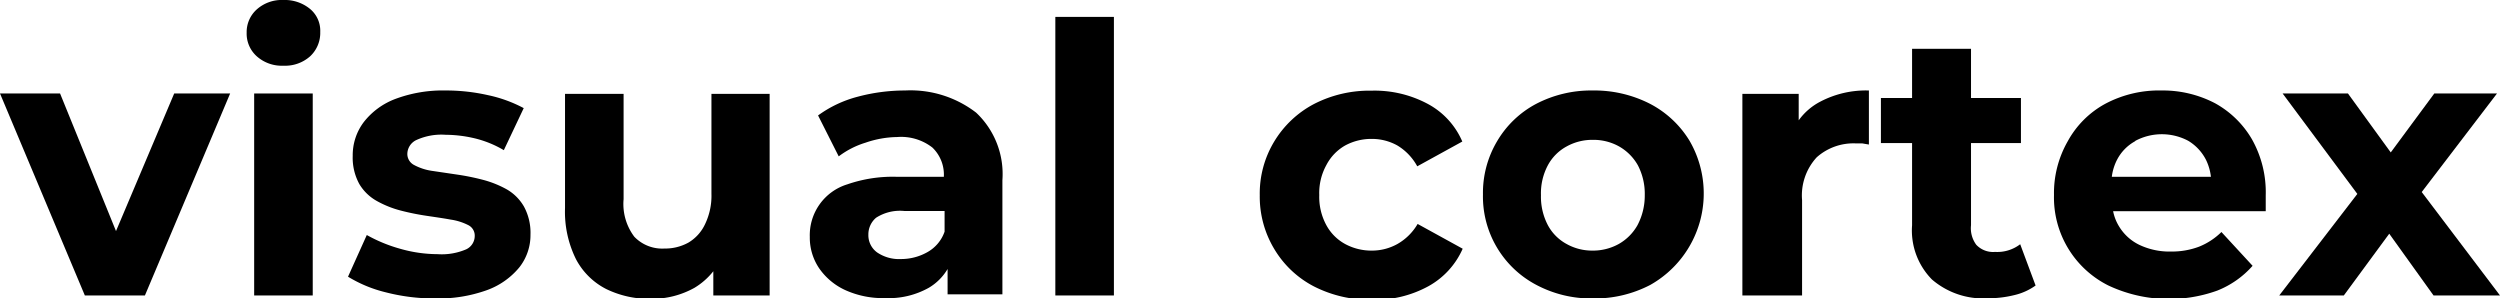 <svg xmlns="http://www.w3.org/2000/svg" viewBox="0 0 133.18 15.9"><g id="Layer_2" data-name="Layer 2"><g id="Layer_1-2" data-name="Layer 1"><polygon points="6.18 12.31 3.2 4.98 0 4.98 4.52 15.74 7.72 15.74 12.26 4.98 9.28 4.98 6.18 12.31"/><path d="M15.1,0a2,2,0,0,0-1.42.5,1.62,1.62,0,0,0-.54,1.24A1.62,1.62,0,0,0,13.68,3a2,2,0,0,0,1.42.5A2,2,0,0,0,16.52,3a1.7,1.7,0,0,0,.54-1.29A1.51,1.51,0,0,0,16.51.47,2.12,2.12,0,0,0,15.1,0Z"/><rect x="13.54" y="4.98" width="3.12" height="10.76"/><path d="M27,10.09a5.44,5.44,0,0,0-1.27-.51,12.49,12.49,0,0,0-1.38-.28L23,9.1a2.88,2.88,0,0,1-.94-.31.66.66,0,0,1-.36-.61.83.83,0,0,1,.48-.72,3.21,3.21,0,0,1,1.56-.28,6.82,6.82,0,0,1,1.51.18A5.65,5.65,0,0,1,26.84,8L27.9,5.76A7.2,7.2,0,0,0,26,5.07a10.14,10.14,0,0,0-2.25-.25,7.22,7.22,0,0,0-2.66.44,3.85,3.85,0,0,0-1.7,1.23,2.92,2.92,0,0,0-.6,1.81,2.92,2.92,0,0,0,.35,1.5,2.49,2.49,0,0,0,.94.91,5.35,5.35,0,0,0,1.28.51,13.15,13.15,0,0,0,1.39.28c.47.07.89.13,1.27.2a3,3,0,0,1,.92.29.62.62,0,0,1,.35.57.79.79,0,0,1-.45.72,3.3,3.3,0,0,1-1.53.26,7.31,7.31,0,0,1-2-.29,8,8,0,0,1-1.77-.73l-1,2.22a7,7,0,0,0,2,.83,10.38,10.38,0,0,0,2.64.33,7.66,7.66,0,0,0,2.75-.44,4,4,0,0,0,1.73-1.21,2.77,2.77,0,0,0,.6-1.75,2.92,2.92,0,0,0-.35-1.5A2.49,2.49,0,0,0,27,10.09Z"/><path d="M37.9,10.32a3.48,3.48,0,0,1-.33,1.6,2.25,2.25,0,0,1-.89,1,2.56,2.56,0,0,1-1.28.32,2.06,2.06,0,0,1-1.61-.63,2.9,2.9,0,0,1-.57-2V5H30.1v6.08a5.68,5.68,0,0,0,.58,2.72,3.73,3.73,0,0,0,1.62,1.6,5.24,5.24,0,0,0,2.4.52A4.65,4.65,0,0,0,37,15.33,3.75,3.75,0,0,0,38,14.45v1.29h3V5H37.9Z"/><path d="M48.22,4.82a9.8,9.8,0,0,0-2.52.33,6.27,6.27,0,0,0-2.12,1l1.1,2.18a4.59,4.59,0,0,1,1.43-.73A5.38,5.38,0,0,1,47.8,7.3a2.71,2.71,0,0,1,1.87.56,2,2,0,0,1,.61,1.56v0H47.82a7.38,7.38,0,0,0-2.68.4,2.83,2.83,0,0,0-2,2.8,2.91,2.91,0,0,0,.49,1.66,3.42,3.42,0,0,0,1.39,1.17,4.86,4.86,0,0,0,2.14.43,4.36,4.36,0,0,0,2.32-.55,2.84,2.84,0,0,0,1-1v1.35H53.4V9.6A4.49,4.49,0,0,0,52,6,5.73,5.73,0,0,0,48.22,4.82Zm1.17,8.62A2.84,2.84,0,0,1,48,13.8a2.08,2.08,0,0,1-1.27-.35,1.13,1.13,0,0,1-.47-.95,1.16,1.16,0,0,1,.41-.9,2.35,2.35,0,0,1,1.51-.36h2.14v1.1A2,2,0,0,1,49.39,13.44Z"/><rect x="56.22" y="0.9" width="3.12" height="14.84"/><path d="M71.66,7.75a2.93,2.93,0,0,1,1.42-.35,2.78,2.78,0,0,1,1.36.35A2.92,2.92,0,0,1,75.5,8.86l2.4-1.32a4.11,4.11,0,0,0-1.83-2,6,6,0,0,0-3-.71A6.46,6.46,0,0,0,70,5.54a5.42,5.42,0,0,0-2.12,2,5.35,5.35,0,0,0-.77,2.86,5.4,5.4,0,0,0,.77,2.86,5.3,5.3,0,0,0,2.12,2,6.58,6.58,0,0,0,3.09.71,5.94,5.94,0,0,0,3-.72,4.22,4.22,0,0,0,1.83-2l-2.4-1.32A2.91,2.91,0,0,1,74.44,13a2.78,2.78,0,0,1-1.36.35A2.93,2.93,0,0,1,71.66,13a2.5,2.5,0,0,1-1-1,3.15,3.15,0,0,1-.38-1.61,3.08,3.08,0,0,1,.38-1.6A2.54,2.54,0,0,1,71.66,7.75Z"/><path d="M87.9,5.53a6.51,6.51,0,0,0-3.06-.71,6.33,6.33,0,0,0-3,.71,5.27,5.27,0,0,0-2.09,2A5.38,5.38,0,0,0,79,10.36a5.32,5.32,0,0,0,2.85,4.82,6.23,6.23,0,0,0,3,.72,6.4,6.4,0,0,0,3.06-.72A5.59,5.59,0,0,0,90,7.49,5.36,5.36,0,0,0,87.9,5.53ZM87.23,12a2.63,2.63,0,0,1-1,1,2.83,2.83,0,0,1-1.41.35A2.77,2.77,0,0,1,83.46,13a2.46,2.46,0,0,1-1-1,3.26,3.26,0,0,1-.37-1.6,3.18,3.18,0,0,1,.37-1.6,2.47,2.47,0,0,1,1-1,2.82,2.82,0,0,1,1.4-.35,2.79,2.79,0,0,1,1.39.35,2.65,2.65,0,0,1,1,1,3.29,3.29,0,0,1,.37,1.6A3.37,3.37,0,0,1,87.23,12Z"/><path d="M95.82,6.41V5h-3V15.74H96V10.66a3,3,0,0,1,.78-2.28,2.94,2.94,0,0,1,2.1-.74l.33,0,.35.06V4.82a5.24,5.24,0,0,0-2.58.59A3.27,3.27,0,0,0,95.82,6.41Z"/><path d="M106.28,13.42a1.23,1.23,0,0,1-1-.38A1.48,1.48,0,0,1,105,12V7.62h2.66V5.22H105V2.6h-3.14V5.22h-1.66v2.4h1.66V12a3.72,3.72,0,0,0,1.06,2.89,4.19,4.19,0,0,0,3,1,5.81,5.81,0,0,0,1.39-.17,3.17,3.17,0,0,0,1.13-.51l-.82-2.2A2,2,0,0,1,106.28,13.42Z"/><path d="M118,5.5a6,6,0,0,0-2.85-.68,6.1,6.1,0,0,0-3,.71,5,5,0,0,0-2,2,5.56,5.56,0,0,0-.73,2.86,5.24,5.24,0,0,0,2.9,4.82,7.59,7.59,0,0,0,5.8.27A4.94,4.94,0,0,0,120,14.16l-1.66-1.8a3.61,3.61,0,0,1-1.19.78,4.08,4.08,0,0,1-1.49.26,3.73,3.73,0,0,1-1.68-.35,2.56,2.56,0,0,1-1.1-1,2.42,2.42,0,0,1-.31-.8h8.13c0-.13,0-.28,0-.43s0-.29,0-.41a5.75,5.75,0,0,0-.74-3A5.15,5.15,0,0,0,118,5.5Zm-4.24,2a3,3,0,0,1,2.81,0,2.51,2.51,0,0,1,.94,1,2.74,2.74,0,0,1,.27.92H112.5a2.69,2.69,0,0,1,.28-.91A2.36,2.36,0,0,1,113.73,7.53Z"/><polygon points="133.18 15.74 129.01 10.23 133.02 4.98 129.68 4.98 127.36 8.12 125.08 4.98 121.6 4.98 125.58 10.33 121.42 15.74 124.86 15.74 127.28 12.45 129.64 15.74 133.18 15.74"/></g></g></svg>